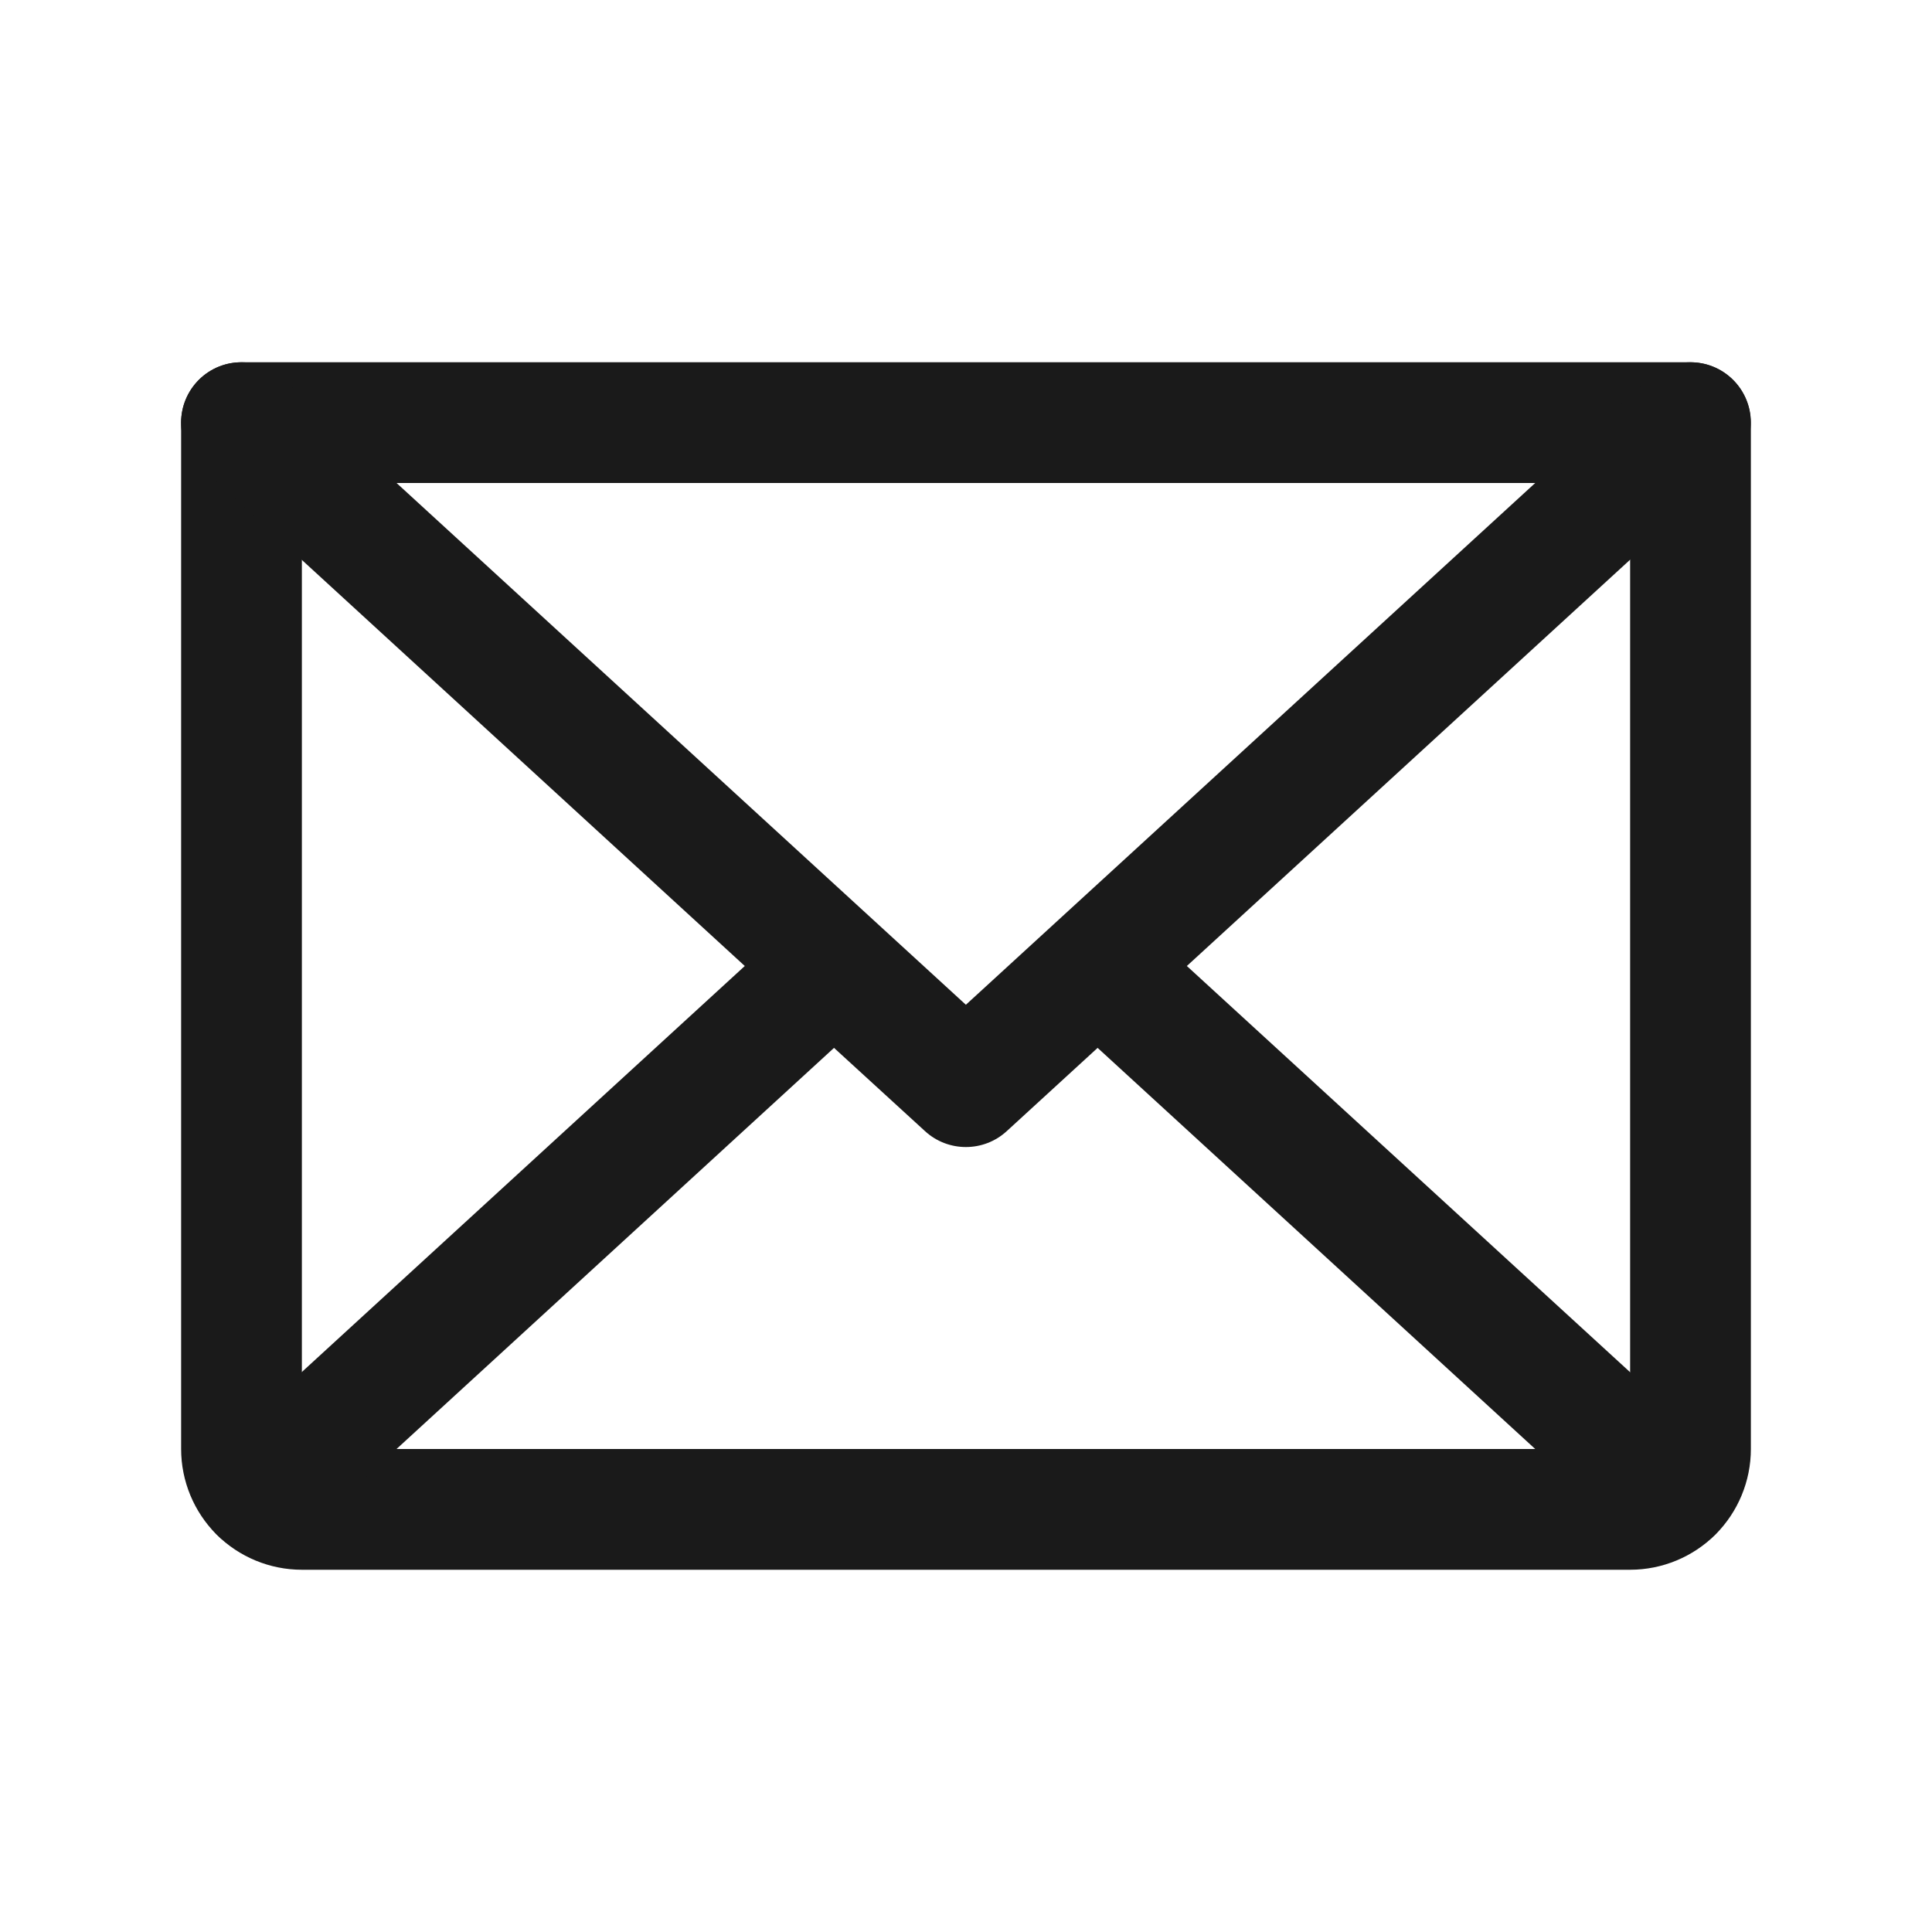 <svg width="16" height="16" viewBox="0 0 16 16" fill="none" xmlns="http://www.w3.org/2000/svg">
<g clip-path="url(#clip0_1489_6954)">
<path d="M2 3.5H14V12C14 12.133 13.947 12.26 13.854 12.354C13.76 12.447 13.633 12.5 13.5 12.5H2.5C2.367 12.5 2.24 12.447 2.146 12.354C2.053 12.26 2 12.133 2 12V3.5Z" stroke="#1A1A1A" stroke-linecap="round" stroke-linejoin="round"/>
<path d="M13.661 3.132C13.865 2.945 14.181 2.959 14.367 3.162C14.554 3.366 14.54 3.682 14.337 3.868L9.829 8L14.183 11.99C14.386 12.177 14.4 12.493 14.214 12.696C14.027 12.9 13.71 12.914 13.507 12.727L9.09 8.678L8.337 9.368C8.146 9.543 7.852 9.543 7.661 9.368L6.907 8.678L2.491 12.727C2.288 12.914 1.972 12.9 1.785 12.696C1.599 12.493 1.612 12.177 1.815 11.99L6.168 8L1.661 3.868C1.458 3.682 1.445 3.366 1.631 3.162C1.817 2.959 2.133 2.945 2.337 3.132L7.999 8.321L13.661 3.132Z" fill="#1A1A1A"/>
</g>
<defs>
<clipPath id="clip0_1489_6954">
<rect width="16" height="16" fill="white"/>
</clipPath>
</defs>
</svg>
